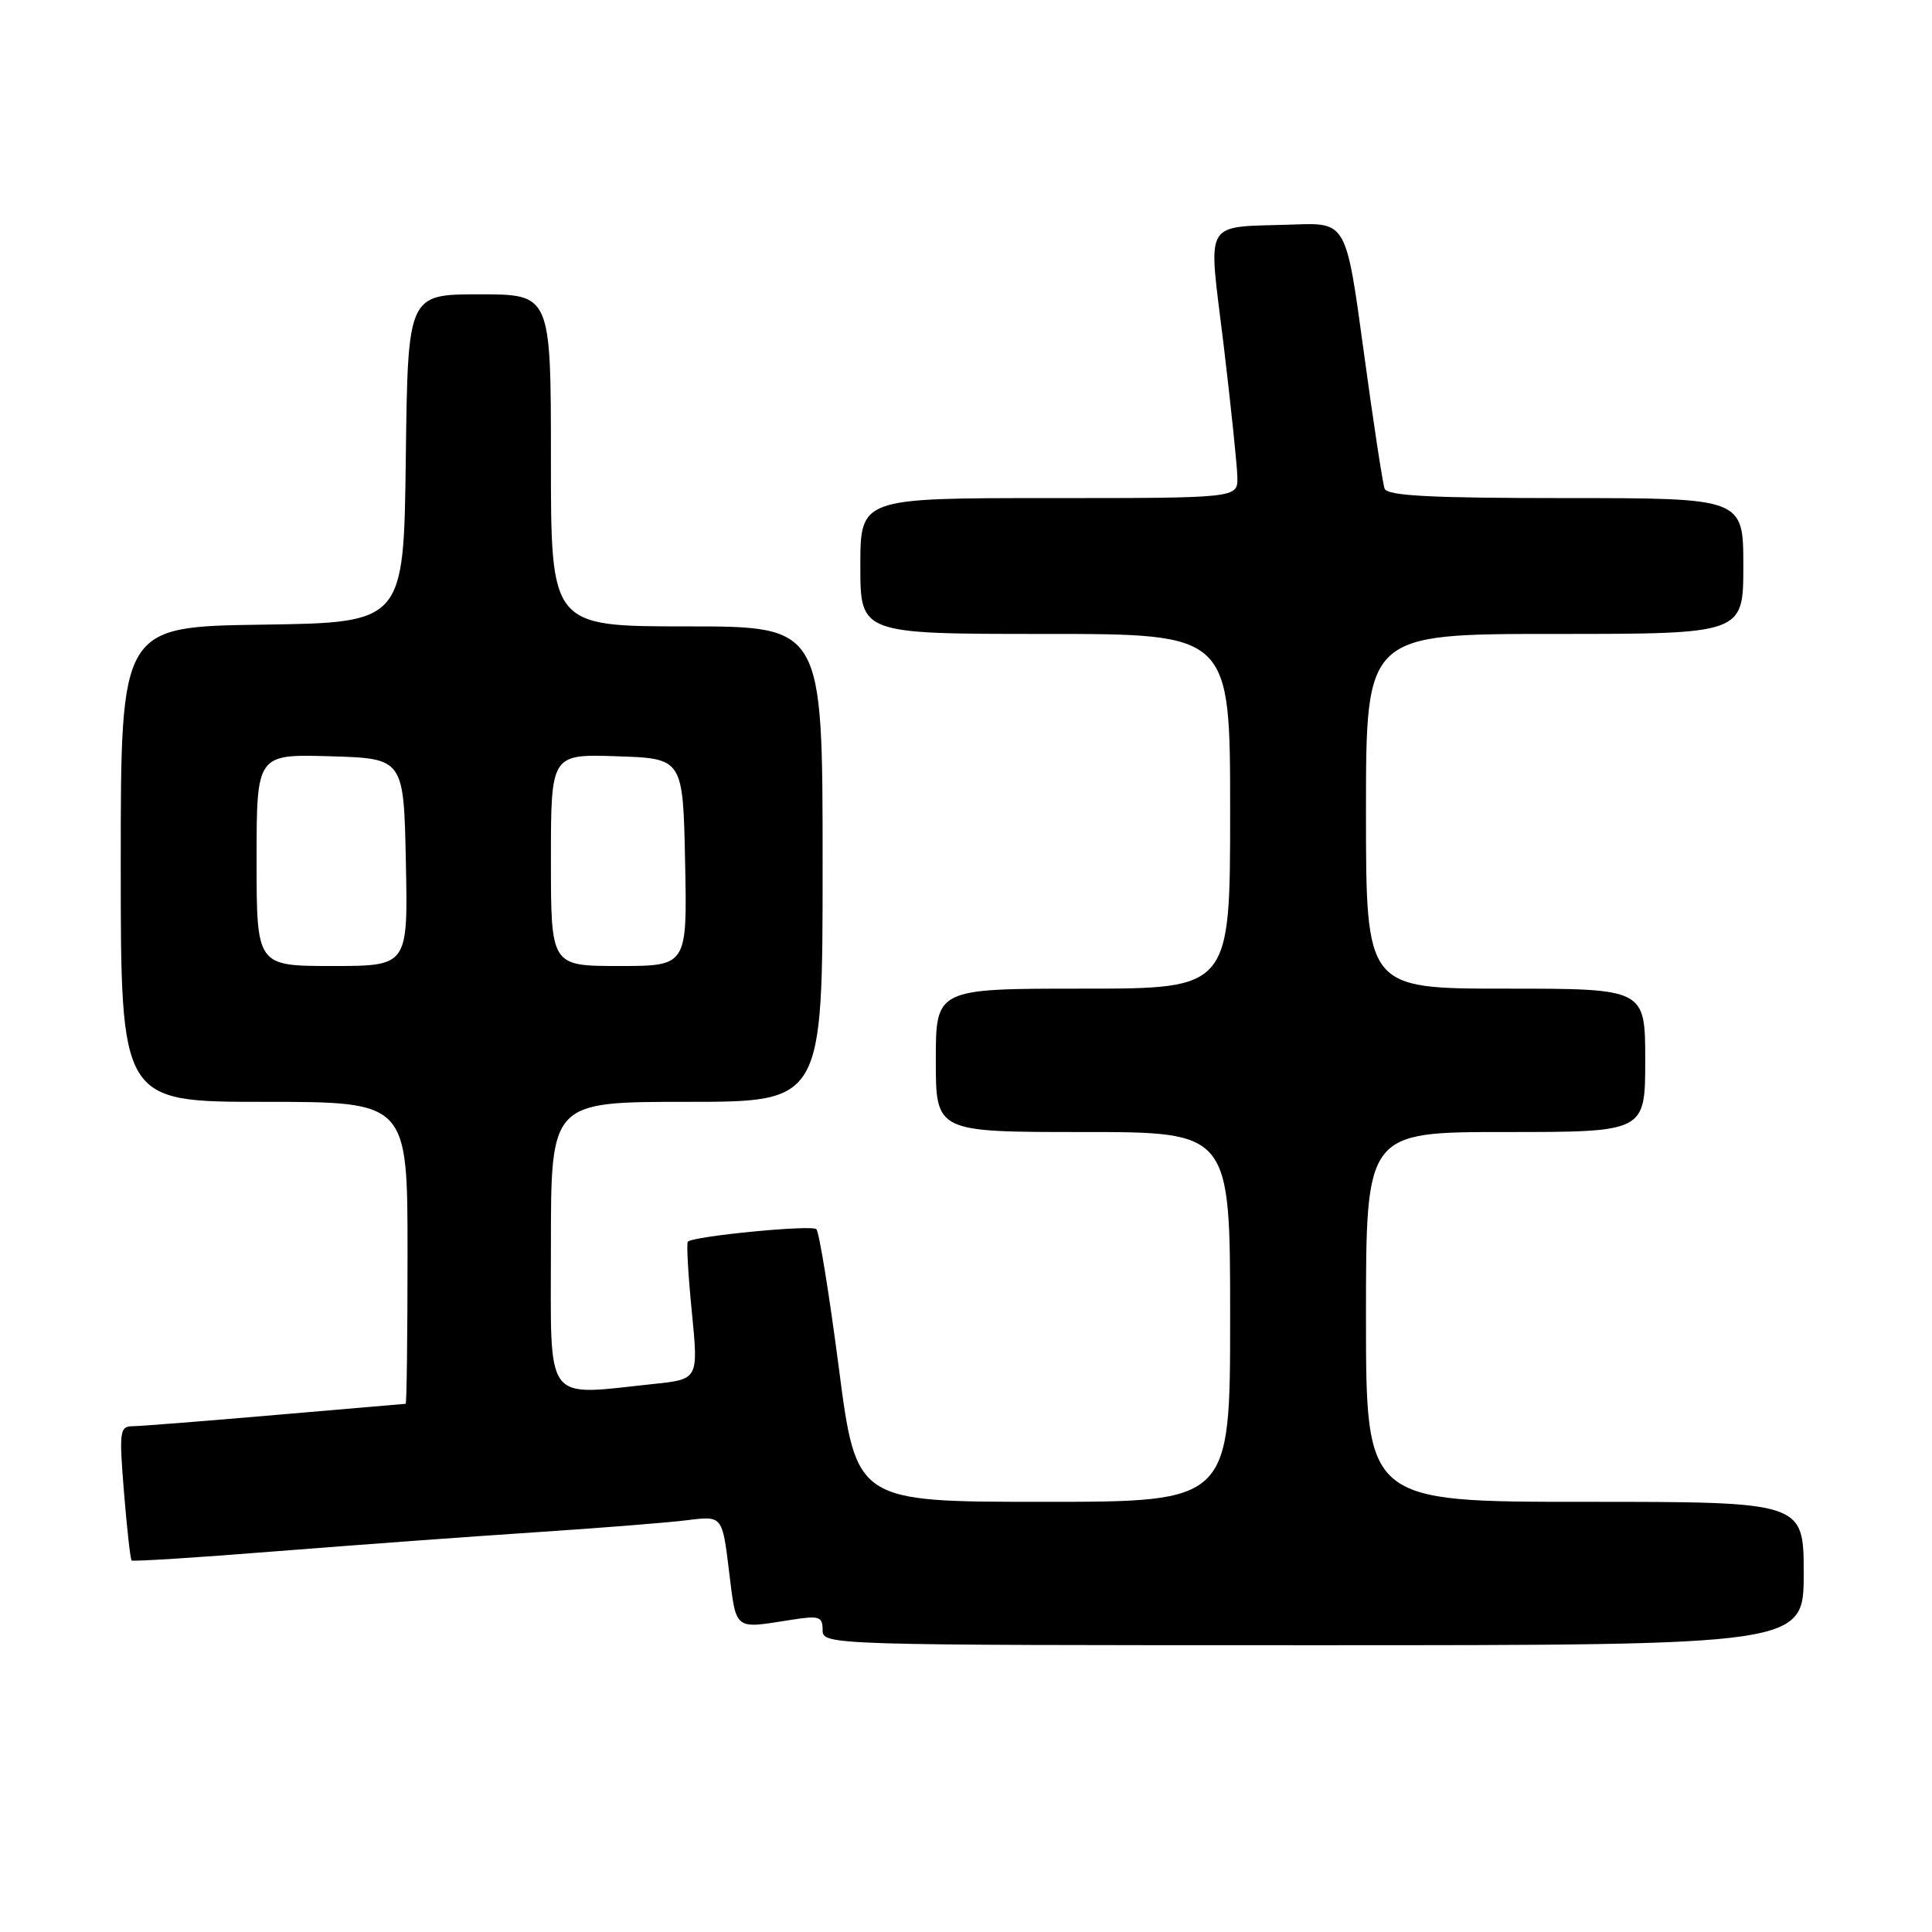 <?xml version="1.0" encoding="UTF-8" standalone="no"?>
<!DOCTYPE svg PUBLIC "-//W3C//DTD SVG 1.1//EN" "http://www.w3.org/Graphics/SVG/1.1/DTD/svg11.dtd" >
<svg xmlns="http://www.w3.org/2000/svg" xmlns:xlink="http://www.w3.org/1999/xlink" version="1.1" viewBox="0 0 256 256">
 <g >
 <path fill="currentColor"
d=" M 239.00 208.50 C 239.00 199.00 239.00 199.00 210.00 199.00 C 181.00 199.00 181.00 199.00 181.00 174.50 C 181.00 150.00 181.00 150.00 199.50 150.00 C 218.00 150.00 218.00 150.00 218.00 140.50 C 218.00 131.00 218.00 131.00 199.50 131.00 C 181.00 131.00 181.00 131.00 181.00 107.50 C 181.00 84.00 181.00 84.00 206.00 84.00 C 231.00 84.00 231.00 84.00 231.00 75.00 C 231.00 66.00 231.00 66.00 207.47 66.00 C 189.56 66.00 183.83 65.70 183.47 64.75 C 183.21 64.06 181.96 55.85 180.69 46.50 C 178.38 29.50 178.38 29.50 171.44 29.75 C 159.17 30.19 160.08 28.63 162.14 45.72 C 163.11 53.85 163.93 61.74 163.96 63.25 C 164.00 66.00 164.00 66.00 139.00 66.00 C 114.00 66.00 114.00 66.00 114.00 75.00 C 114.00 84.00 114.00 84.00 138.50 84.00 C 163.00 84.00 163.00 84.00 163.00 107.50 C 163.00 131.00 163.00 131.00 143.50 131.00 C 124.00 131.00 124.00 131.00 124.00 140.50 C 124.00 150.00 124.00 150.00 143.50 150.00 C 163.00 150.00 163.00 150.00 163.00 174.50 C 163.00 199.00 163.00 199.00 138.23 199.00 C 113.46 199.00 113.46 199.00 111.15 181.25 C 109.88 171.49 108.54 163.22 108.17 162.87 C 107.53 162.27 91.89 163.79 91.14 164.53 C 90.95 164.72 91.18 168.91 91.67 173.82 C 92.55 182.76 92.55 182.76 86.63 183.38 C 71.91 184.92 73.00 186.39 73.00 165.00 C 73.00 146.00 73.00 146.00 91.00 146.00 C 109.00 146.00 109.00 146.00 109.00 114.50 C 109.00 83.00 109.00 83.00 91.00 83.00 C 73.00 83.00 73.00 83.00 73.00 61.00 C 73.00 39.00 73.00 39.00 63.52 39.00 C 54.04 39.00 54.04 39.00 53.77 60.75 C 53.50 82.50 53.50 82.50 34.75 82.77 C 16.00 83.04 16.00 83.04 16.00 114.52 C 16.00 146.00 16.00 146.00 35.00 146.00 C 54.00 146.00 54.00 146.00 54.00 166.00 C 54.00 177.00 53.89 186.01 53.75 186.01 C 53.61 186.02 45.85 186.69 36.50 187.49 C 27.15 188.30 18.65 188.97 17.61 188.98 C 15.85 189.00 15.77 189.59 16.43 197.74 C 16.82 202.54 17.27 206.61 17.44 206.77 C 17.60 206.93 26.23 206.38 36.61 205.55 C 47.00 204.73 62.47 203.59 71.00 203.03 C 79.53 202.47 88.57 201.75 91.10 201.43 C 95.71 200.85 95.71 200.85 96.60 208.18 C 97.58 216.14 97.20 215.84 104.75 214.65 C 108.56 214.05 109.00 214.18 109.00 215.99 C 109.00 217.98 109.54 218.00 174.00 218.00 C 239.00 218.00 239.00 218.00 239.00 208.50 Z  M 34.00 113.96 C 34.00 99.93 34.00 99.93 43.75 100.21 C 53.50 100.50 53.50 100.50 53.78 114.25 C 54.06 128.00 54.06 128.00 44.03 128.00 C 34.00 128.00 34.00 128.00 34.00 113.96 Z  M 73.00 113.96 C 73.00 99.92 73.00 99.92 81.75 100.21 C 90.50 100.50 90.50 100.50 90.78 114.25 C 91.06 128.00 91.06 128.00 82.03 128.00 C 73.00 128.00 73.00 128.00 73.00 113.96 Z "/>
</g>
</svg>